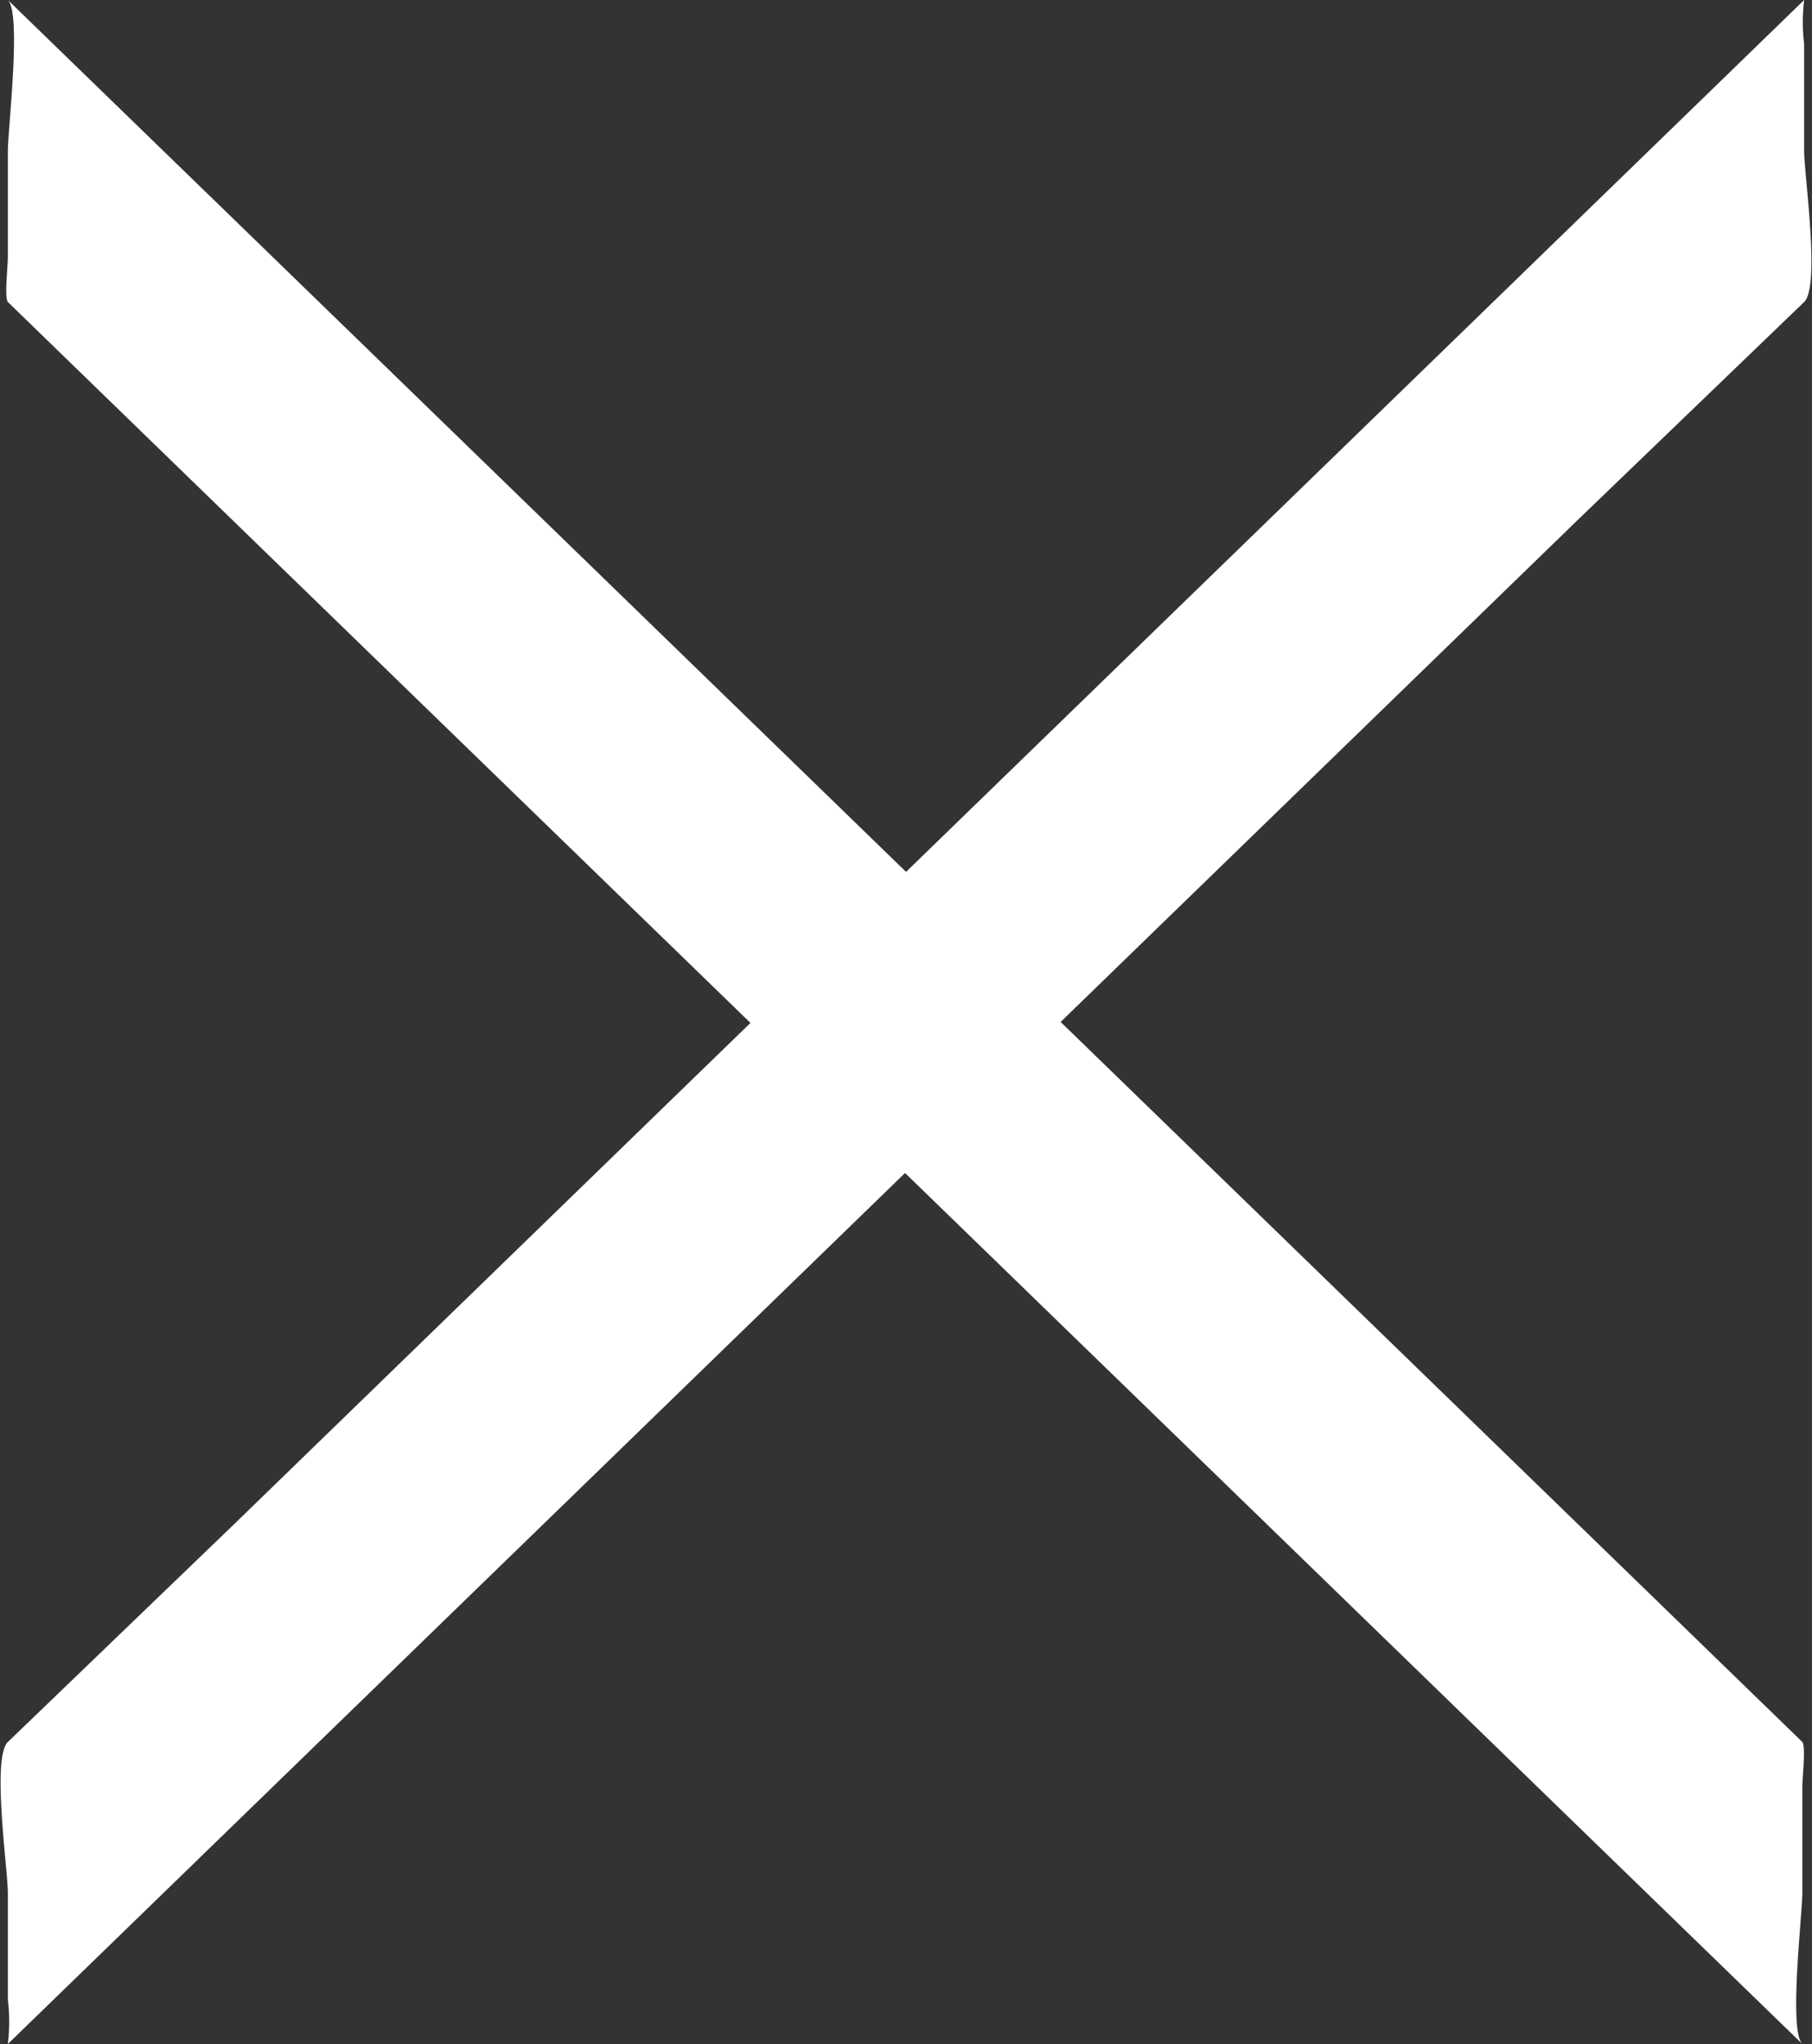 <svg xmlns="http://www.w3.org/2000/svg" viewBox="0 0 30 33.84"><rect x="0" y="0" width="30" height="33.84" fill="#333333" stroke="none"/><defs><style>.cls-1{fill:#fff;}</style></defs><g id="Layer_2" data-name="Layer 2"><g id="FPO_Events_Pop_up" data-name="FPO Events Pop up"><path class="cls-1" d="M30.09,0l-26,25.24L.35,28.84c-.27.26,0,2.11,0,2.5,0,.59,0,1.18,0,1.76a3.13,3.13,0,0,1,0,.74l26-25.24L30.09,5c.27-.26,0-2.11,0-2.5,0-.59,0-1.18,0-1.77a3,3,0,0,1,0-.73Z" transform="translate(-0.22)"/><path class="cls-1" d="M.35,5l26,25.24,3.71,3.6c-.23-.22,0-2.14,0-2.5,0-.59,0-1.18,0-1.77,0-.13.06-.65,0-.73L4.06,3.6.35,0c.23.22,0,2.14,0,2.5,0,.59,0,1.18,0,1.77,0,.13-.06.65,0,.73Z" transform="translate(-0.22)"/></g></g></svg>